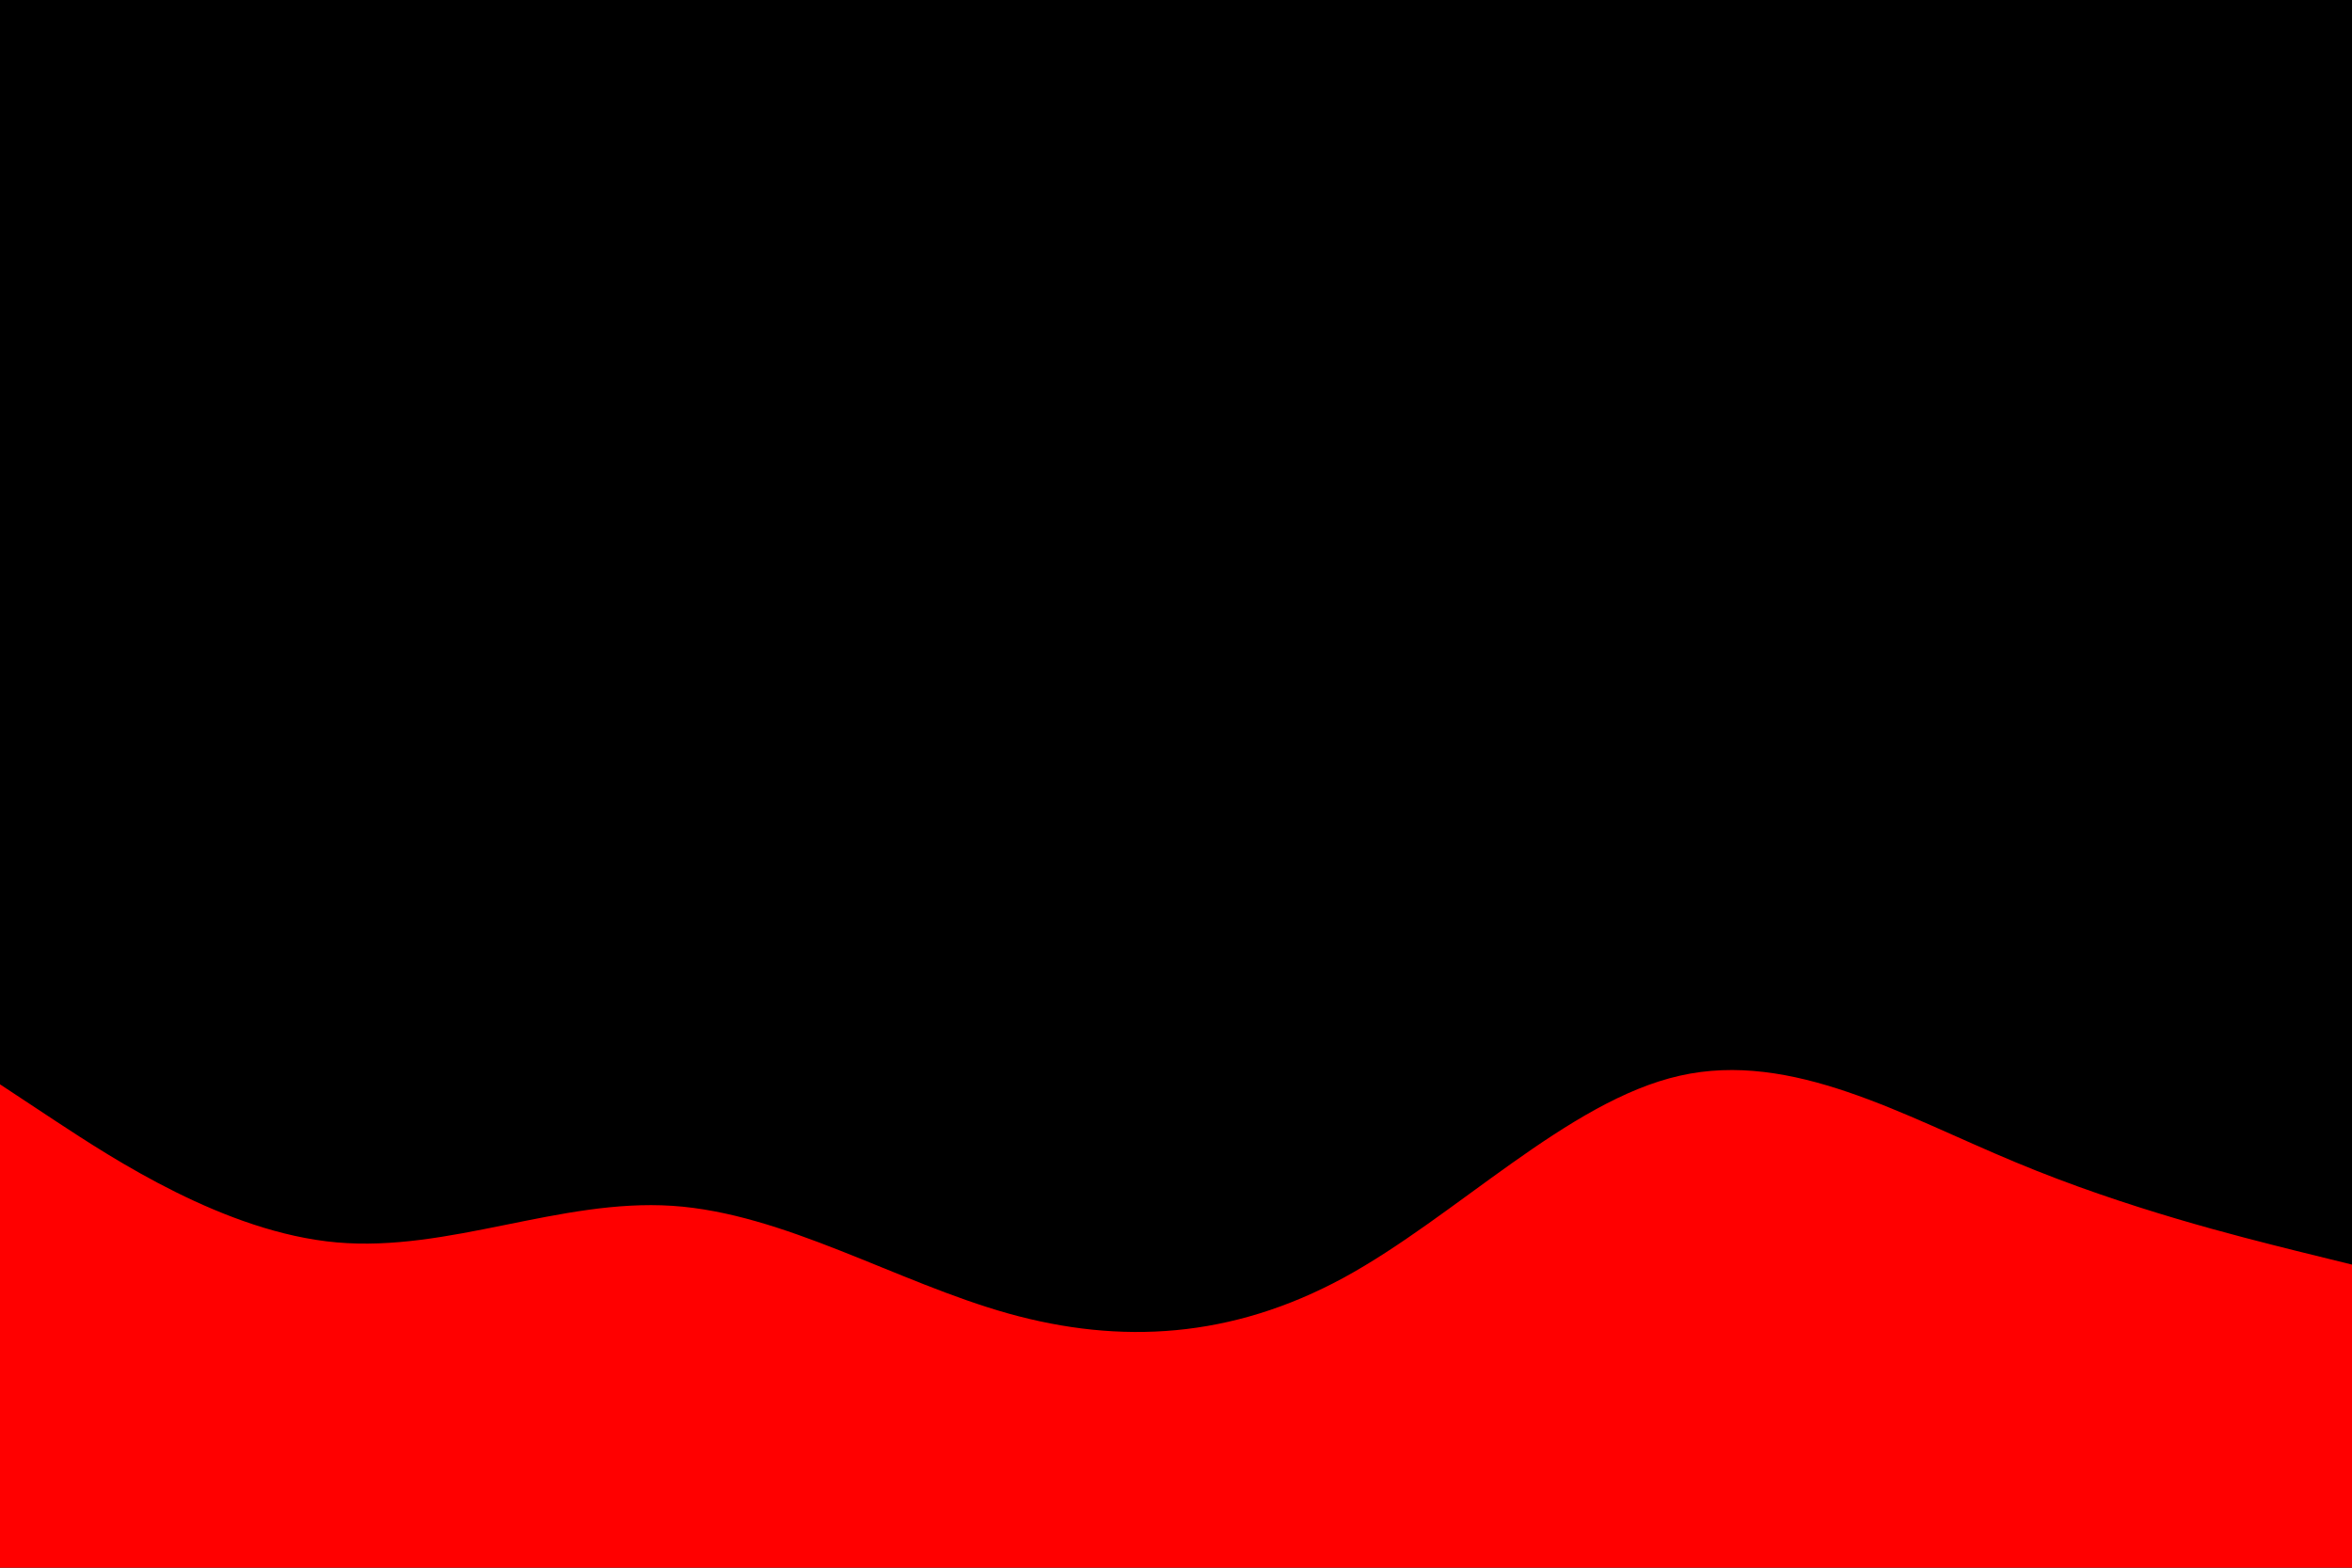 <svg id="visual" viewBox="0 0 900 600" width="900" height="600" xmlns="http://www.w3.org/2000/svg" xmlns:xlink="http://www.w3.org/1999/xlink" version="1.1"><rect x="0" y="0" width="900" height="600" fill="#000000"></rect><path d="M0 415L21.5 429.2C43 443.3 86 471.7 128.8 475.5C171.7 479.3 214.3 458.7 257.2 461.5C300 464.3 343 490.7 385.8 502.7C428.7 514.7 471.3 512.3 514.2 489C557 465.7 600 421.3 642.8 411.7C685.7 402 728.3 427 771.2 444.8C814 462.7 857 473.3 878.5 478.7L900 484L900 601L878.5 601C857 601 814 601 771.2 601C728.3 601 685.7 601 642.8 601C600 601 557 601 514.2 601C471.3 601 428.7 601 385.8 601C343 601 300 601 257.2 601C214.3 601 171.7 601 128.8 601C86 601 43 601 21.5 601L0 601Z" fill="#ff0000" stroke-linecap="round" stroke-linejoin="miter"></path></svg>